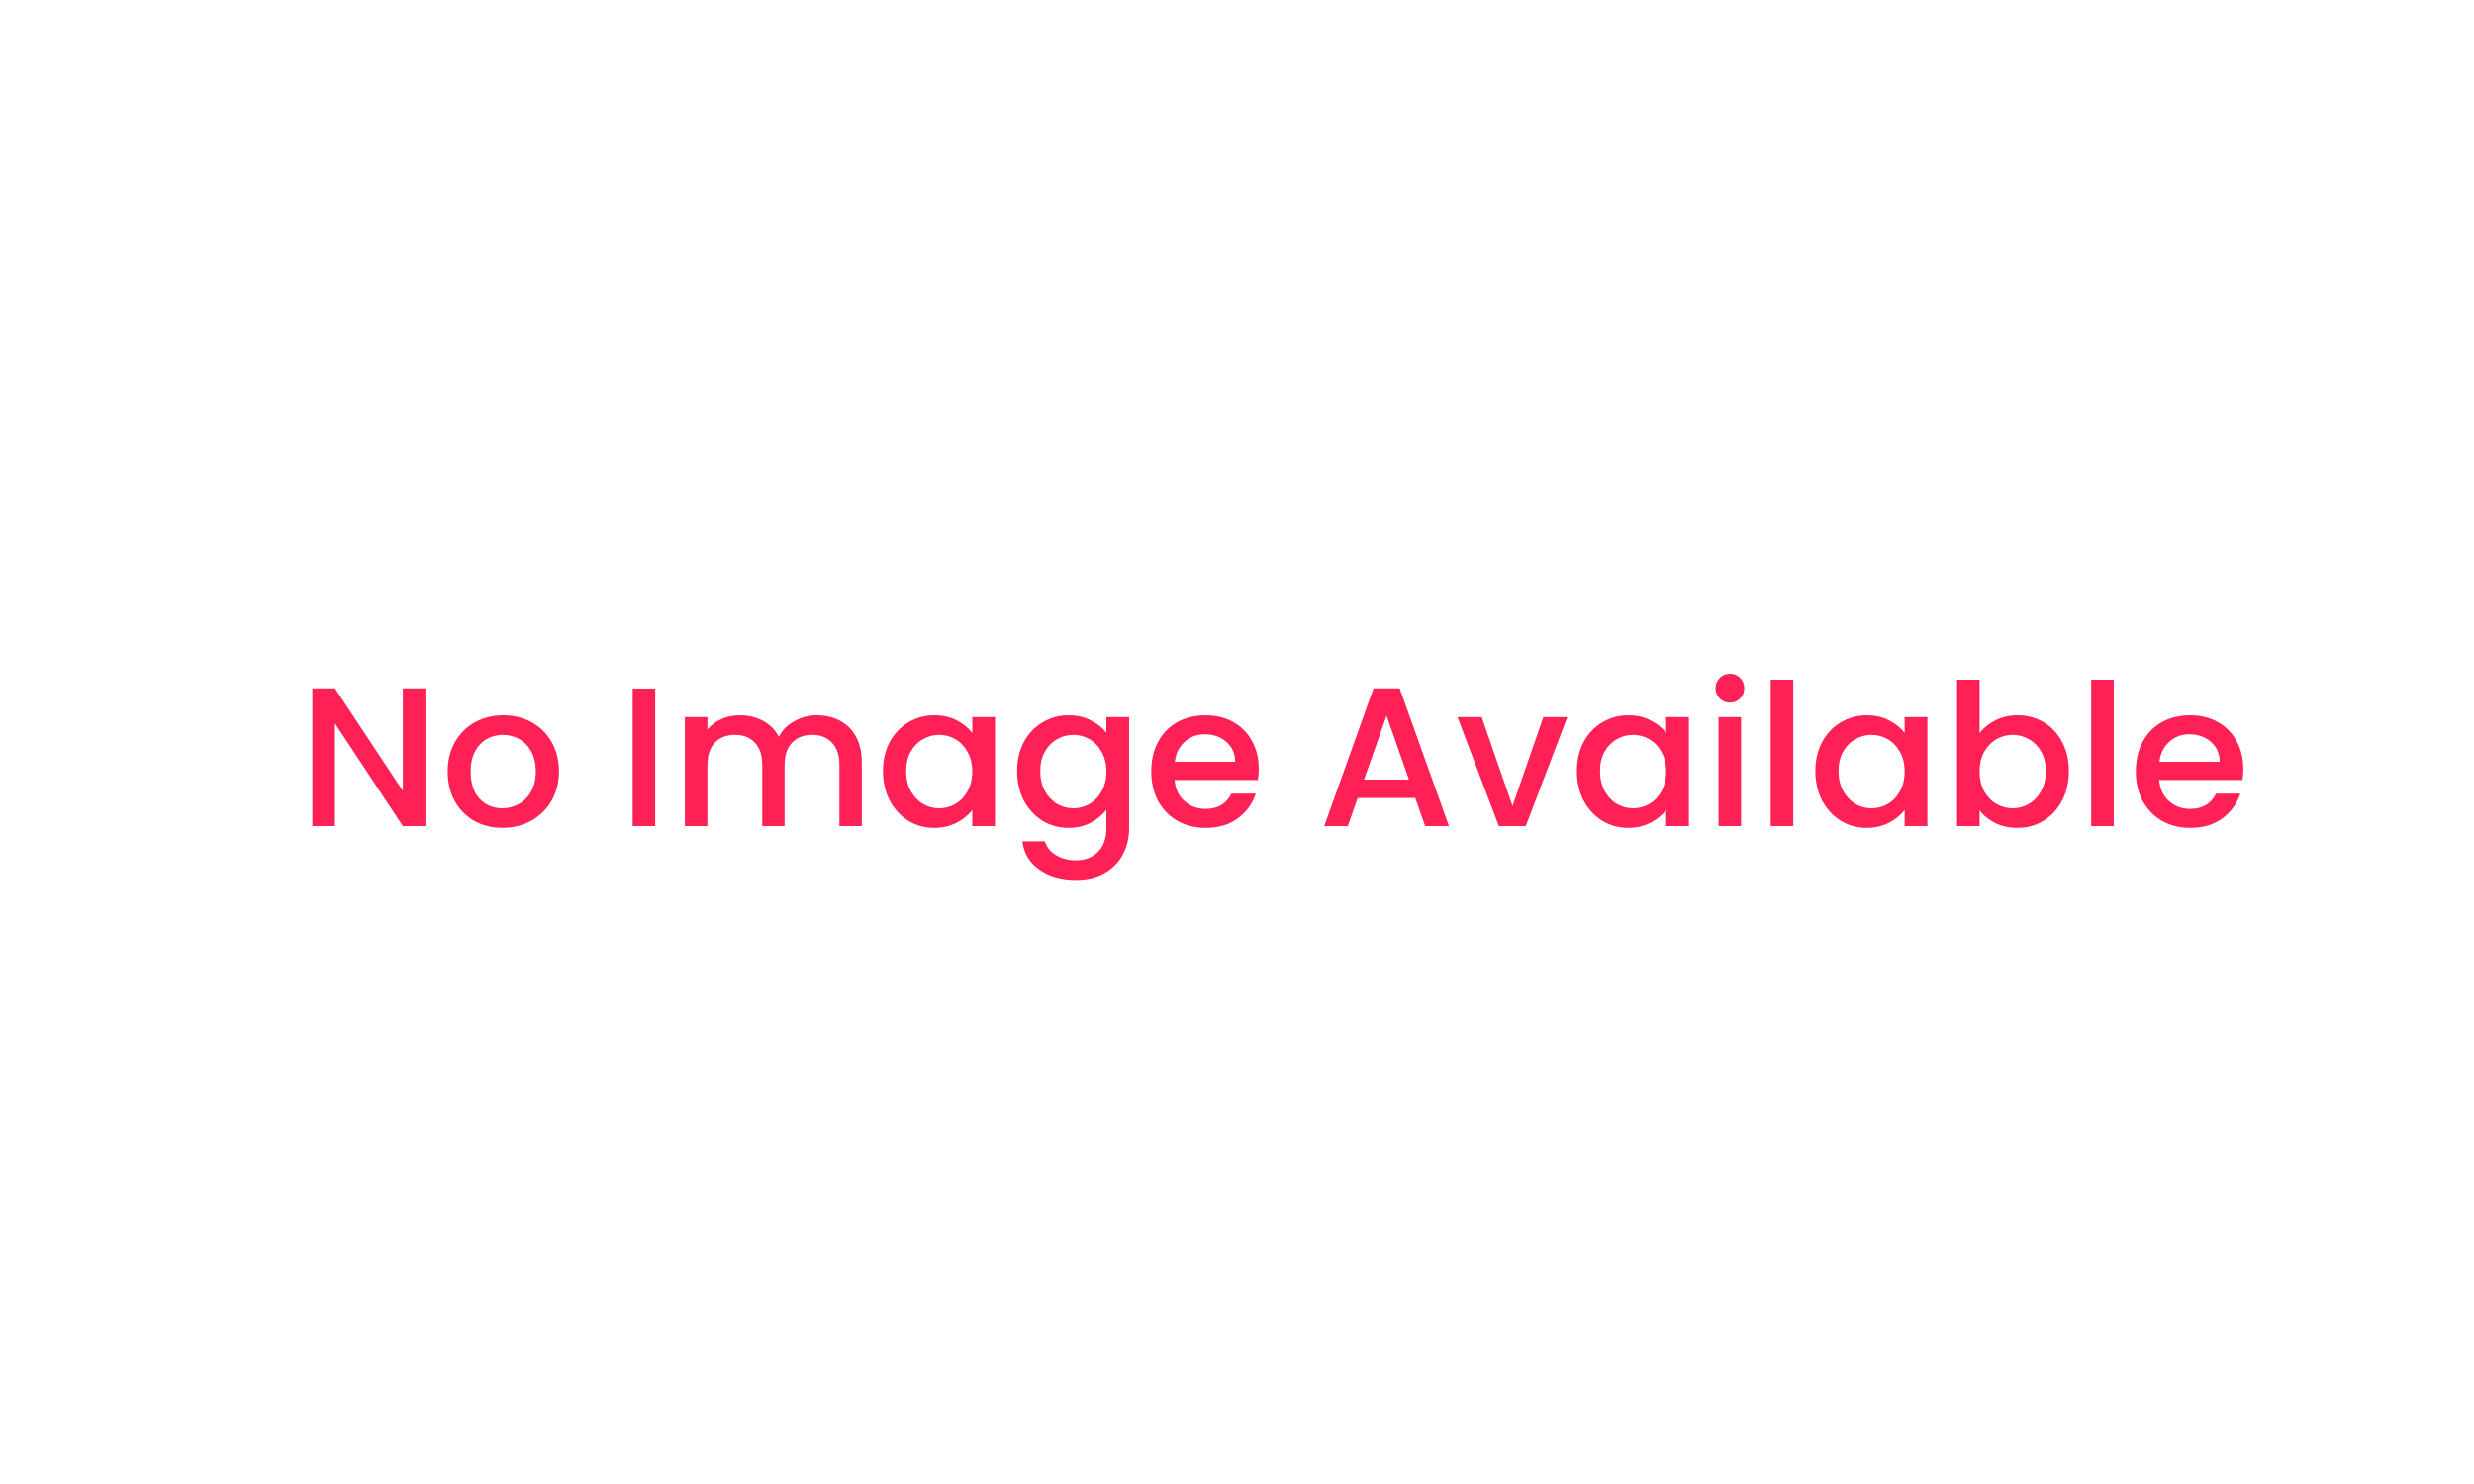 <svg width="500" height="300" viewBox="0 0 500 300" fill="none" xmlns="http://www.w3.org/2000/svg">
<path d="M85.977 167H81.417L67.697 146.24V167H63.137V139.16H67.697L81.417 159.88V139.16H85.977V167ZM101.525 167.36C99.445 167.36 97.565 166.893 95.885 165.96C94.205 165 92.885 163.667 91.925 161.96C90.965 160.227 90.485 158.227 90.485 155.96C90.485 153.72 90.978 151.733 91.965 150C92.951 148.267 94.298 146.933 96.005 146C97.712 145.067 99.618 144.6 101.725 144.6C103.832 144.6 105.738 145.067 107.445 146C109.152 146.933 110.498 148.267 111.485 150C112.472 151.733 112.965 153.72 112.965 155.96C112.965 158.2 112.458 160.187 111.445 161.92C110.432 163.653 109.045 165 107.285 165.96C105.552 166.893 103.632 167.36 101.525 167.36ZM101.525 163.4C102.698 163.4 103.792 163.12 104.805 162.56C105.845 162 106.685 161.16 107.325 160.04C107.965 158.92 108.285 157.56 108.285 155.96C108.285 154.36 107.978 153.013 107.365 151.92C106.752 150.8 105.938 149.96 104.925 149.4C103.912 148.84 102.818 148.56 101.645 148.56C100.472 148.56 99.378 148.84 98.365 149.4C97.378 149.96 96.591 150.8 96.005 151.92C95.418 153.013 95.125 154.36 95.125 155.96C95.125 158.333 95.725 160.173 96.925 161.48C98.151 162.76 99.685 163.4 101.525 163.4ZM132.423 139.2V167H127.863V139.2H132.423ZM165.09 144.6C166.823 144.6 168.37 144.96 169.73 145.68C171.117 146.4 172.197 147.467 172.97 148.88C173.77 150.293 174.17 152 174.17 154V167H169.65V154.68C169.65 152.707 169.157 151.2 168.17 150.16C167.183 149.093 165.837 148.56 164.13 148.56C162.423 148.56 161.063 149.093 160.05 150.16C159.063 151.2 158.57 152.707 158.57 154.68V167H154.05V154.68C154.05 152.707 153.557 151.2 152.57 150.16C151.583 149.093 150.237 148.56 148.53 148.56C146.823 148.56 145.463 149.093 144.45 150.16C143.463 151.2 142.97 152.707 142.97 154.68V167H138.41V144.96H142.97V147.48C143.717 146.573 144.663 145.867 145.81 145.36C146.957 144.853 148.183 144.6 149.49 144.6C151.25 144.6 152.823 144.973 154.21 145.72C155.597 146.467 156.663 147.547 157.41 148.96C158.077 147.627 159.117 146.573 160.53 145.8C161.943 145 163.463 144.6 165.09 144.6ZM178.453 155.88C178.453 153.667 178.906 151.707 179.813 150C180.746 148.293 181.999 146.973 183.573 146.04C185.173 145.08 186.933 144.6 188.853 144.6C190.586 144.6 192.093 144.947 193.373 145.64C194.679 146.307 195.719 147.147 196.493 148.16V144.96H201.093V167H196.493V163.72C195.719 164.76 194.666 165.627 193.333 166.32C191.999 167.013 190.479 167.36 188.773 167.36C186.879 167.36 185.146 166.88 183.573 165.92C181.999 164.933 180.746 163.573 179.813 161.84C178.906 160.08 178.453 158.093 178.453 155.88ZM196.493 155.96C196.493 154.44 196.173 153.12 195.533 152C194.919 150.88 194.106 150.027 193.093 149.44C192.079 148.853 190.986 148.56 189.813 148.56C188.639 148.56 187.546 148.853 186.533 149.44C185.519 150 184.693 150.84 184.053 151.96C183.439 153.053 183.133 154.36 183.133 155.88C183.133 157.4 183.439 158.733 184.053 159.88C184.693 161.027 185.519 161.907 186.533 162.52C187.573 163.107 188.666 163.4 189.813 163.4C190.986 163.4 192.079 163.107 193.093 162.52C194.106 161.933 194.919 161.08 195.533 159.96C196.173 158.813 196.493 157.48 196.493 155.96ZM215.962 144.6C217.669 144.6 219.175 144.947 220.482 145.64C221.815 146.307 222.855 147.147 223.602 148.16V144.96H228.202V167.36C228.202 169.387 227.775 171.187 226.922 172.76C226.069 174.36 224.829 175.613 223.202 176.52C221.602 177.427 219.682 177.88 217.442 177.88C214.455 177.88 211.975 177.173 210.002 175.76C208.029 174.373 206.909 172.48 206.642 170.08H211.162C211.509 171.227 212.242 172.147 213.362 172.84C214.509 173.56 215.869 173.92 217.442 173.92C219.282 173.92 220.762 173.36 221.882 172.24C223.029 171.12 223.602 169.493 223.602 167.36V163.68C222.829 164.72 221.775 165.6 220.442 166.32C219.135 167.013 217.642 167.36 215.962 167.36C214.042 167.36 212.282 166.88 210.682 165.92C209.109 164.933 207.855 163.573 206.922 161.84C206.015 160.08 205.562 158.093 205.562 155.88C205.562 153.667 206.015 151.707 206.922 150C207.855 148.293 209.109 146.973 210.682 146.04C212.282 145.08 214.042 144.6 215.962 144.6ZM223.602 155.96C223.602 154.44 223.282 153.12 222.642 152C222.029 150.88 221.215 150.027 220.202 149.44C219.189 148.853 218.095 148.56 216.922 148.56C215.749 148.56 214.655 148.853 213.642 149.44C212.629 150 211.802 150.84 211.162 151.96C210.549 153.053 210.242 154.36 210.242 155.88C210.242 157.4 210.549 158.733 211.162 159.88C211.802 161.027 212.629 161.907 213.642 162.52C214.682 163.107 215.775 163.4 216.922 163.4C218.095 163.4 219.189 163.107 220.202 162.52C221.215 161.933 222.029 161.08 222.642 159.96C223.282 158.813 223.602 157.48 223.602 155.96ZM254.391 155.44C254.391 156.267 254.338 157.013 254.231 157.68H237.391C237.525 159.44 238.178 160.853 239.351 161.92C240.525 162.987 241.965 163.52 243.671 163.52C246.125 163.52 247.858 162.493 248.871 160.44H253.791C253.125 162.467 251.911 164.133 250.151 165.44C248.418 166.72 246.258 167.36 243.671 167.36C241.565 167.36 239.671 166.893 237.991 165.96C236.338 165 235.031 163.667 234.071 161.96C233.138 160.227 232.671 158.227 232.671 155.96C232.671 153.693 233.125 151.707 234.031 150C234.965 148.267 236.258 146.933 237.911 146C239.591 145.067 241.511 144.6 243.671 144.6C245.751 144.6 247.605 145.053 249.231 145.96C250.858 146.867 252.125 148.147 253.031 149.8C253.938 151.427 254.391 153.307 254.391 155.44ZM249.631 154C249.605 152.32 249.005 150.973 247.831 149.96C246.658 148.947 245.205 148.44 243.471 148.44C241.898 148.44 240.551 148.947 239.431 149.96C238.311 150.947 237.645 152.293 237.431 154H249.631ZM286.03 161.32H274.39L272.39 167H267.63L277.59 139.16H282.87L292.83 167H288.03L286.03 161.32ZM284.75 157.6L280.23 144.68L275.67 157.6H284.75ZM305.68 162.92L311.92 144.96H316.76L308.36 167H302.92L294.56 144.96H299.44L305.68 162.92ZM318.687 155.88C318.687 153.667 319.14 151.707 320.047 150C320.98 148.293 322.234 146.973 323.807 146.04C325.407 145.08 327.167 144.6 329.087 144.6C330.82 144.6 332.327 144.947 333.607 145.64C334.914 146.307 335.954 147.147 336.727 148.16V144.96H341.327V167H336.727V163.72C335.954 164.76 334.9 165.627 333.567 166.32C332.234 167.013 330.714 167.36 329.007 167.36C327.114 167.36 325.38 166.88 323.807 165.92C322.234 164.933 320.98 163.573 320.047 161.84C319.14 160.08 318.687 158.093 318.687 155.88ZM336.727 155.96C336.727 154.44 336.407 153.12 335.767 152C335.154 150.88 334.34 150.027 333.327 149.44C332.314 148.853 331.22 148.56 330.047 148.56C328.874 148.56 327.78 148.853 326.767 149.44C325.754 150 324.927 150.84 324.287 151.96C323.674 153.053 323.367 154.36 323.367 155.88C323.367 157.4 323.674 158.733 324.287 159.88C324.927 161.027 325.754 161.907 326.767 162.52C327.807 163.107 328.9 163.4 330.047 163.4C331.22 163.4 332.314 163.107 333.327 162.52C334.34 161.933 335.154 161.08 335.767 159.96C336.407 158.813 336.727 157.48 336.727 155.96ZM349.636 142.04C348.81 142.04 348.116 141.76 347.556 141.2C346.996 140.64 346.716 139.947 346.716 139.12C346.716 138.293 346.996 137.6 347.556 137.04C348.116 136.48 348.81 136.2 349.636 136.2C350.436 136.2 351.116 136.48 351.676 137.04C352.236 137.6 352.516 138.293 352.516 139.12C352.516 139.947 352.236 140.64 351.676 141.2C351.116 141.76 350.436 142.04 349.636 142.04ZM351.876 144.96V167H347.316V144.96H351.876ZM362.423 137.4V167H357.863V137.4H362.423ZM366.89 155.88C366.89 153.667 367.343 151.707 368.25 150C369.183 148.293 370.437 146.973 372.01 146.04C373.61 145.08 375.37 144.6 377.29 144.6C379.023 144.6 380.53 144.947 381.81 145.64C383.117 146.307 384.157 147.147 384.93 148.16V144.96H389.53V167H384.93V163.72C384.157 164.76 383.103 165.627 381.77 166.32C380.437 167.013 378.917 167.36 377.21 167.36C375.317 167.36 373.583 166.88 372.01 165.92C370.437 164.933 369.183 163.573 368.25 161.84C367.343 160.08 366.89 158.093 366.89 155.88ZM384.93 155.96C384.93 154.44 384.61 153.12 383.97 152C383.357 150.88 382.543 150.027 381.53 149.44C380.517 148.853 379.423 148.56 378.25 148.56C377.077 148.56 375.983 148.853 374.97 149.44C373.957 150 373.13 150.84 372.49 151.96C371.877 153.053 371.57 154.36 371.57 155.88C371.57 157.4 371.877 158.733 372.49 159.88C373.13 161.027 373.957 161.907 374.97 162.52C376.01 163.107 377.103 163.4 378.25 163.4C379.423 163.4 380.517 163.107 381.53 162.52C382.543 161.933 383.357 161.08 383.97 159.96C384.61 158.813 384.93 157.48 384.93 155.96ZM400.08 148.24C400.853 147.173 401.906 146.307 403.24 145.64C404.6 144.947 406.106 144.6 407.76 144.6C409.706 144.6 411.466 145.067 413.04 146C414.613 146.933 415.853 148.267 416.76 150C417.666 151.707 418.12 153.667 418.12 155.88C418.12 158.093 417.666 160.08 416.76 161.84C415.853 163.573 414.6 164.933 413 165.92C411.426 166.88 409.68 167.36 407.76 167.36C406.053 167.36 404.533 167.027 403.2 166.36C401.893 165.693 400.853 164.84 400.08 163.8V167H395.52V137.4H400.08V148.24ZM413.48 155.88C413.48 154.36 413.16 153.053 412.52 151.96C411.906 150.84 411.08 150 410.04 149.44C409.026 148.853 407.933 148.56 406.76 148.56C405.613 148.56 404.52 148.853 403.48 149.44C402.466 150.027 401.64 150.88 401 152C400.386 153.12 400.08 154.44 400.08 155.96C400.08 157.48 400.386 158.813 401 159.96C401.64 161.08 402.466 161.933 403.48 162.52C404.52 163.107 405.613 163.4 406.76 163.4C407.933 163.4 409.026 163.107 410.04 162.52C411.08 161.907 411.906 161.027 412.52 159.88C413.16 158.733 413.48 157.4 413.48 155.88ZM427.189 137.4V167H422.629V137.4H427.189ZM453.376 155.44C453.376 156.267 453.322 157.013 453.216 157.68H436.376C436.509 159.44 437.162 160.853 438.336 161.92C439.509 162.987 440.949 163.52 442.656 163.52C445.109 163.52 446.842 162.493 447.856 160.44H452.776C452.109 162.467 450.896 164.133 449.136 165.44C447.402 166.72 445.242 167.36 442.656 167.36C440.549 167.36 438.656 166.893 436.976 165.96C435.322 165 434.016 163.667 433.056 161.96C432.122 160.227 431.656 158.227 431.656 155.96C431.656 153.693 432.109 151.707 433.016 150C433.949 148.267 435.242 146.933 436.896 146C438.576 145.067 440.496 144.6 442.656 144.6C444.736 144.6 446.589 145.053 448.216 145.96C449.842 146.867 451.109 148.147 452.016 149.8C452.922 151.427 453.376 153.307 453.376 155.44ZM448.616 154C448.589 152.32 447.989 150.973 446.816 149.96C445.642 148.947 444.189 148.44 442.456 148.44C440.882 148.44 439.536 148.947 438.416 149.96C437.296 150.947 436.629 152.293 436.416 154H448.616Z" fill="#FF2156"/>
</svg>
